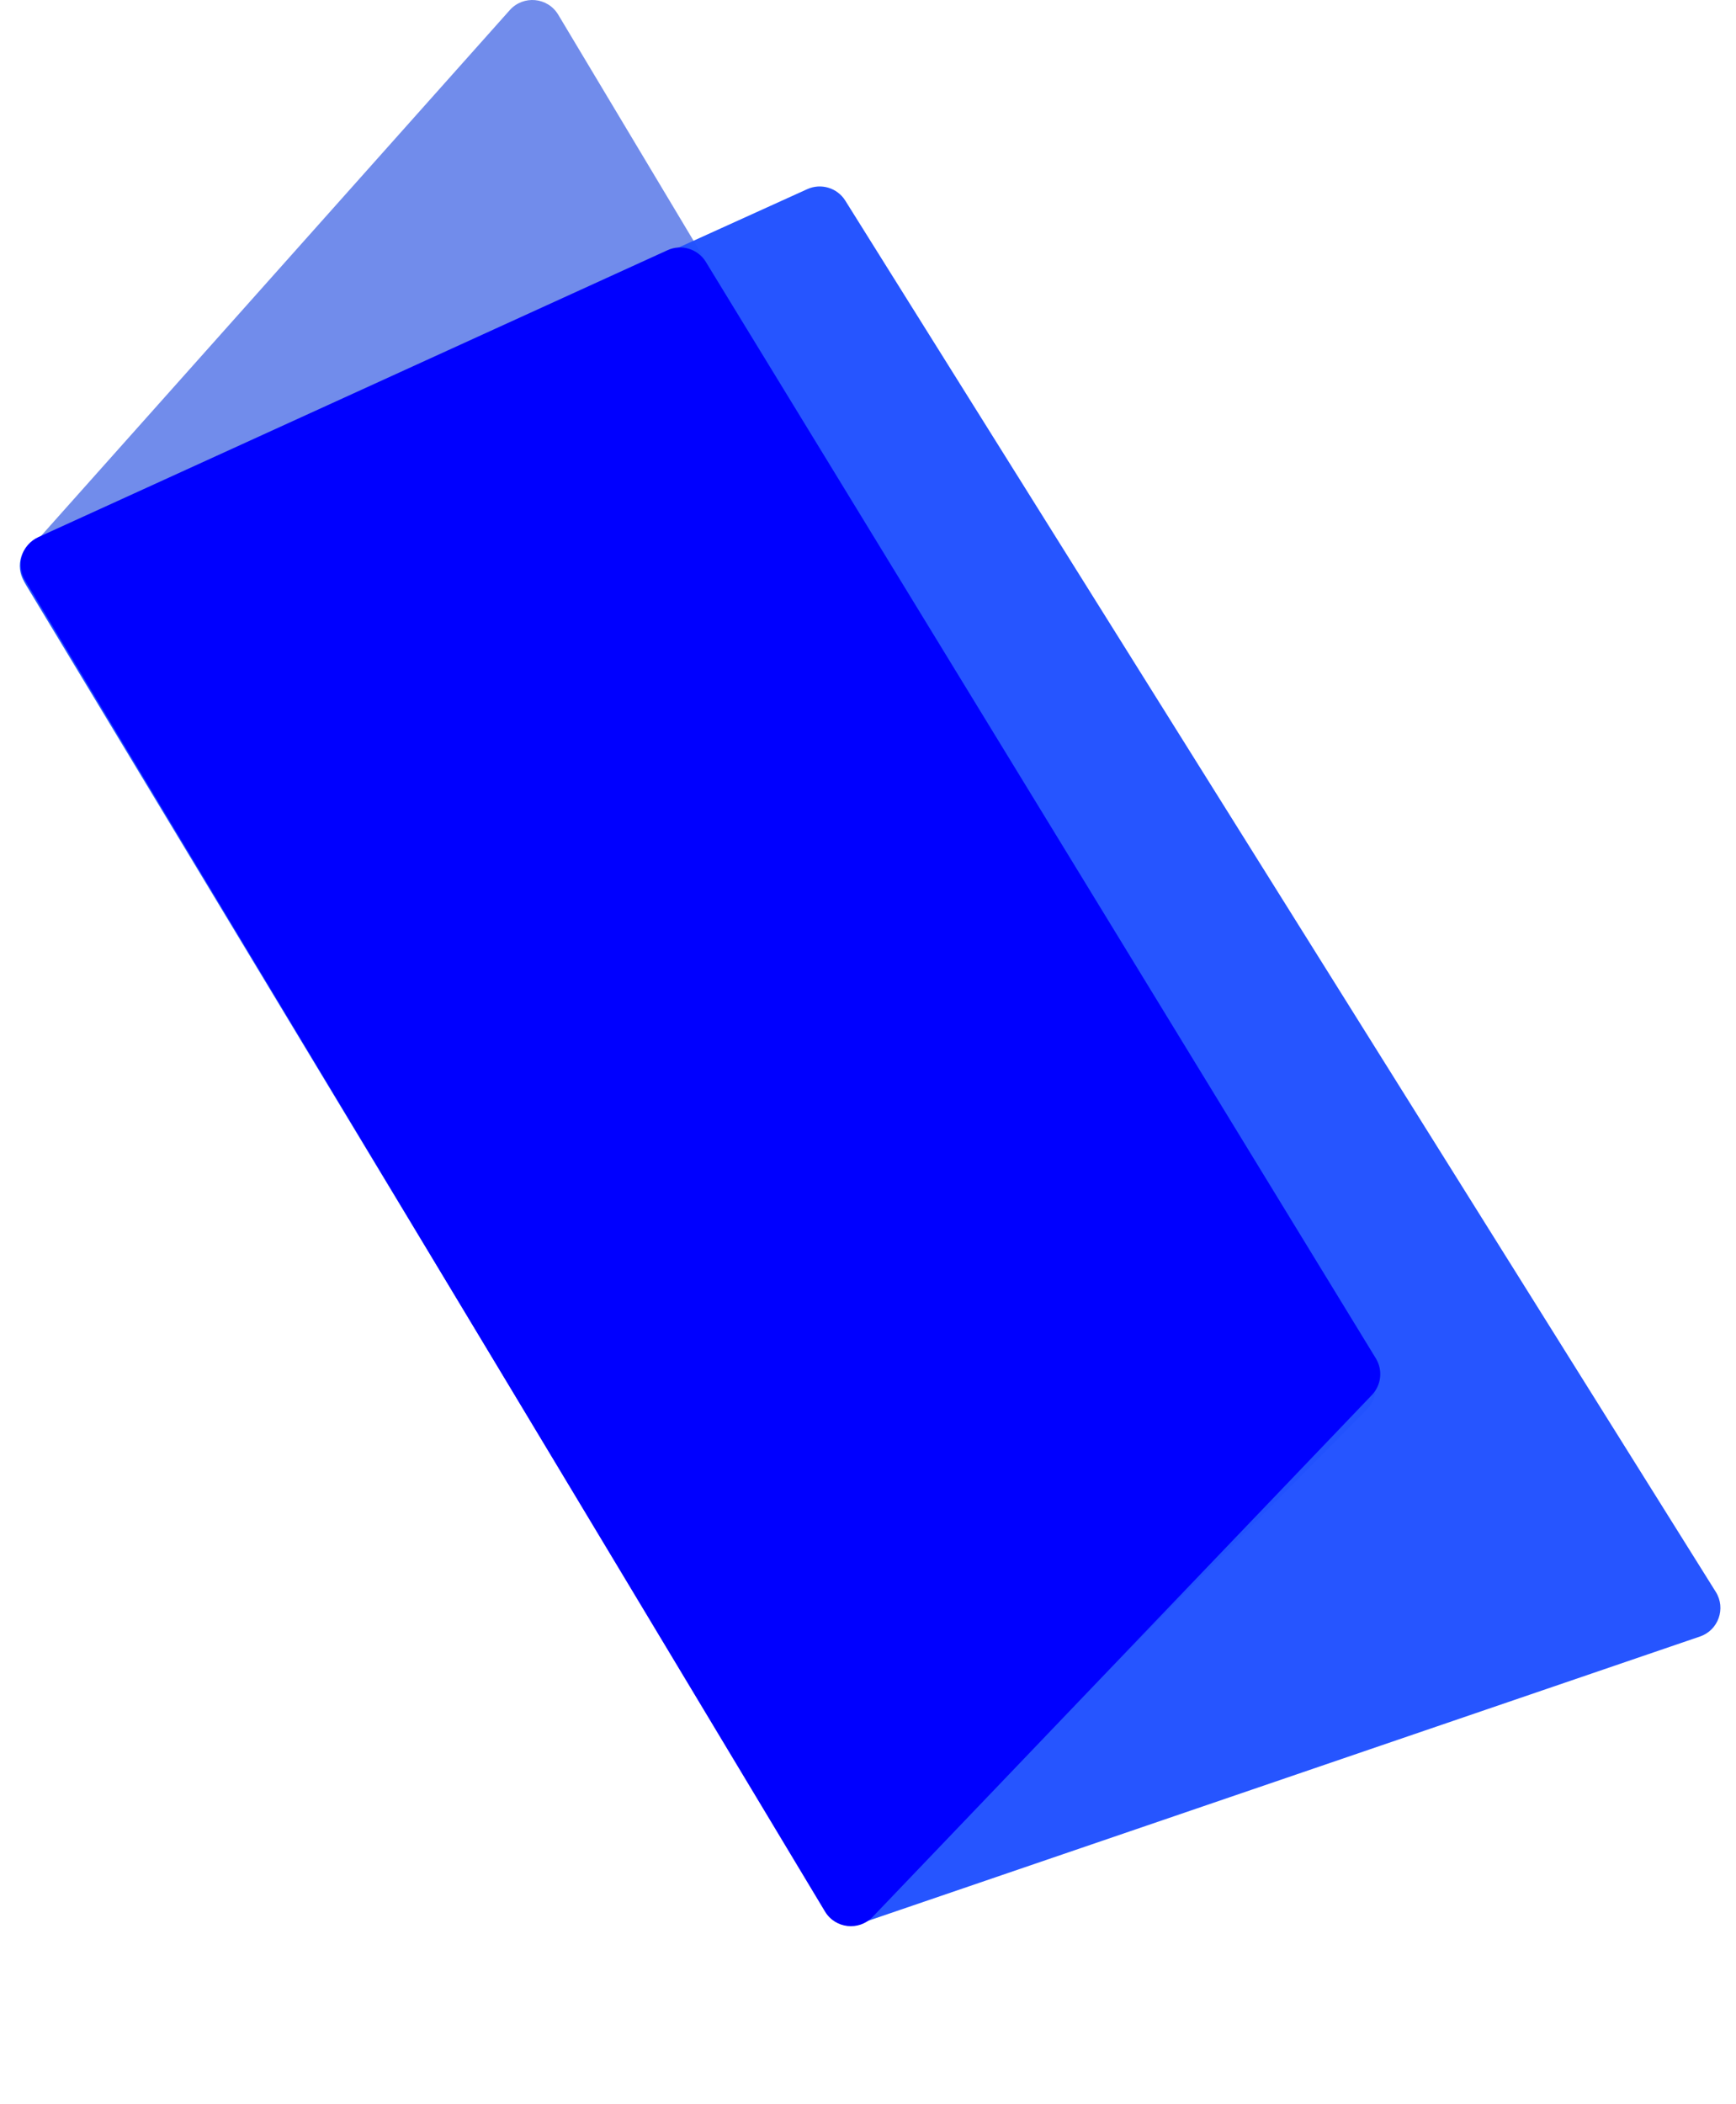<svg width="345" height="418" viewBox="0 0 345 418" fill="none" xmlns="http://www.w3.org/2000/svg">
<path fill-rule="evenodd" clip-rule="evenodd" d="M110.938 2.918C108.858 -0.555 104.006 -1.014 101.312 2.007L5.807 109.103C4.055 111.068 3.788 113.944 5.148 116.198L163.562 378.628C165.583 381.975 170.214 382.526 172.964 379.747L271.624 280.033C273.551 278.085 273.914 275.08 272.506 272.73L110.938 2.918Z" fill="#718CEB"/>
<path d="M160.424 37.581C163.161 36.34 166.394 37.315 167.989 39.862L340.985 316.266C343.036 319.544 341.498 323.877 337.839 325.127L171.214 382.054C168.543 382.967 165.597 381.894 164.138 379.477L4.8 115.517C2.944 112.442 4.187 108.436 7.459 106.952L160.424 37.581Z" fill="#2051FF" fill-opacity="0.97"/>
<g style="mix-blend-mode:plus-darker">
<path d="M132.664 49.705C135.424 48.446 138.69 49.446 140.272 52.035L273.424 269.868C274.844 272.19 274.522 275.178 272.64 277.145L173.431 380.825C170.695 383.683 165.991 383.158 163.953 379.767L4.963 115.262C3.118 112.191 4.357 108.197 7.617 106.711L132.664 49.705Z" fill="#0000FF"/>
</g>
</svg>
